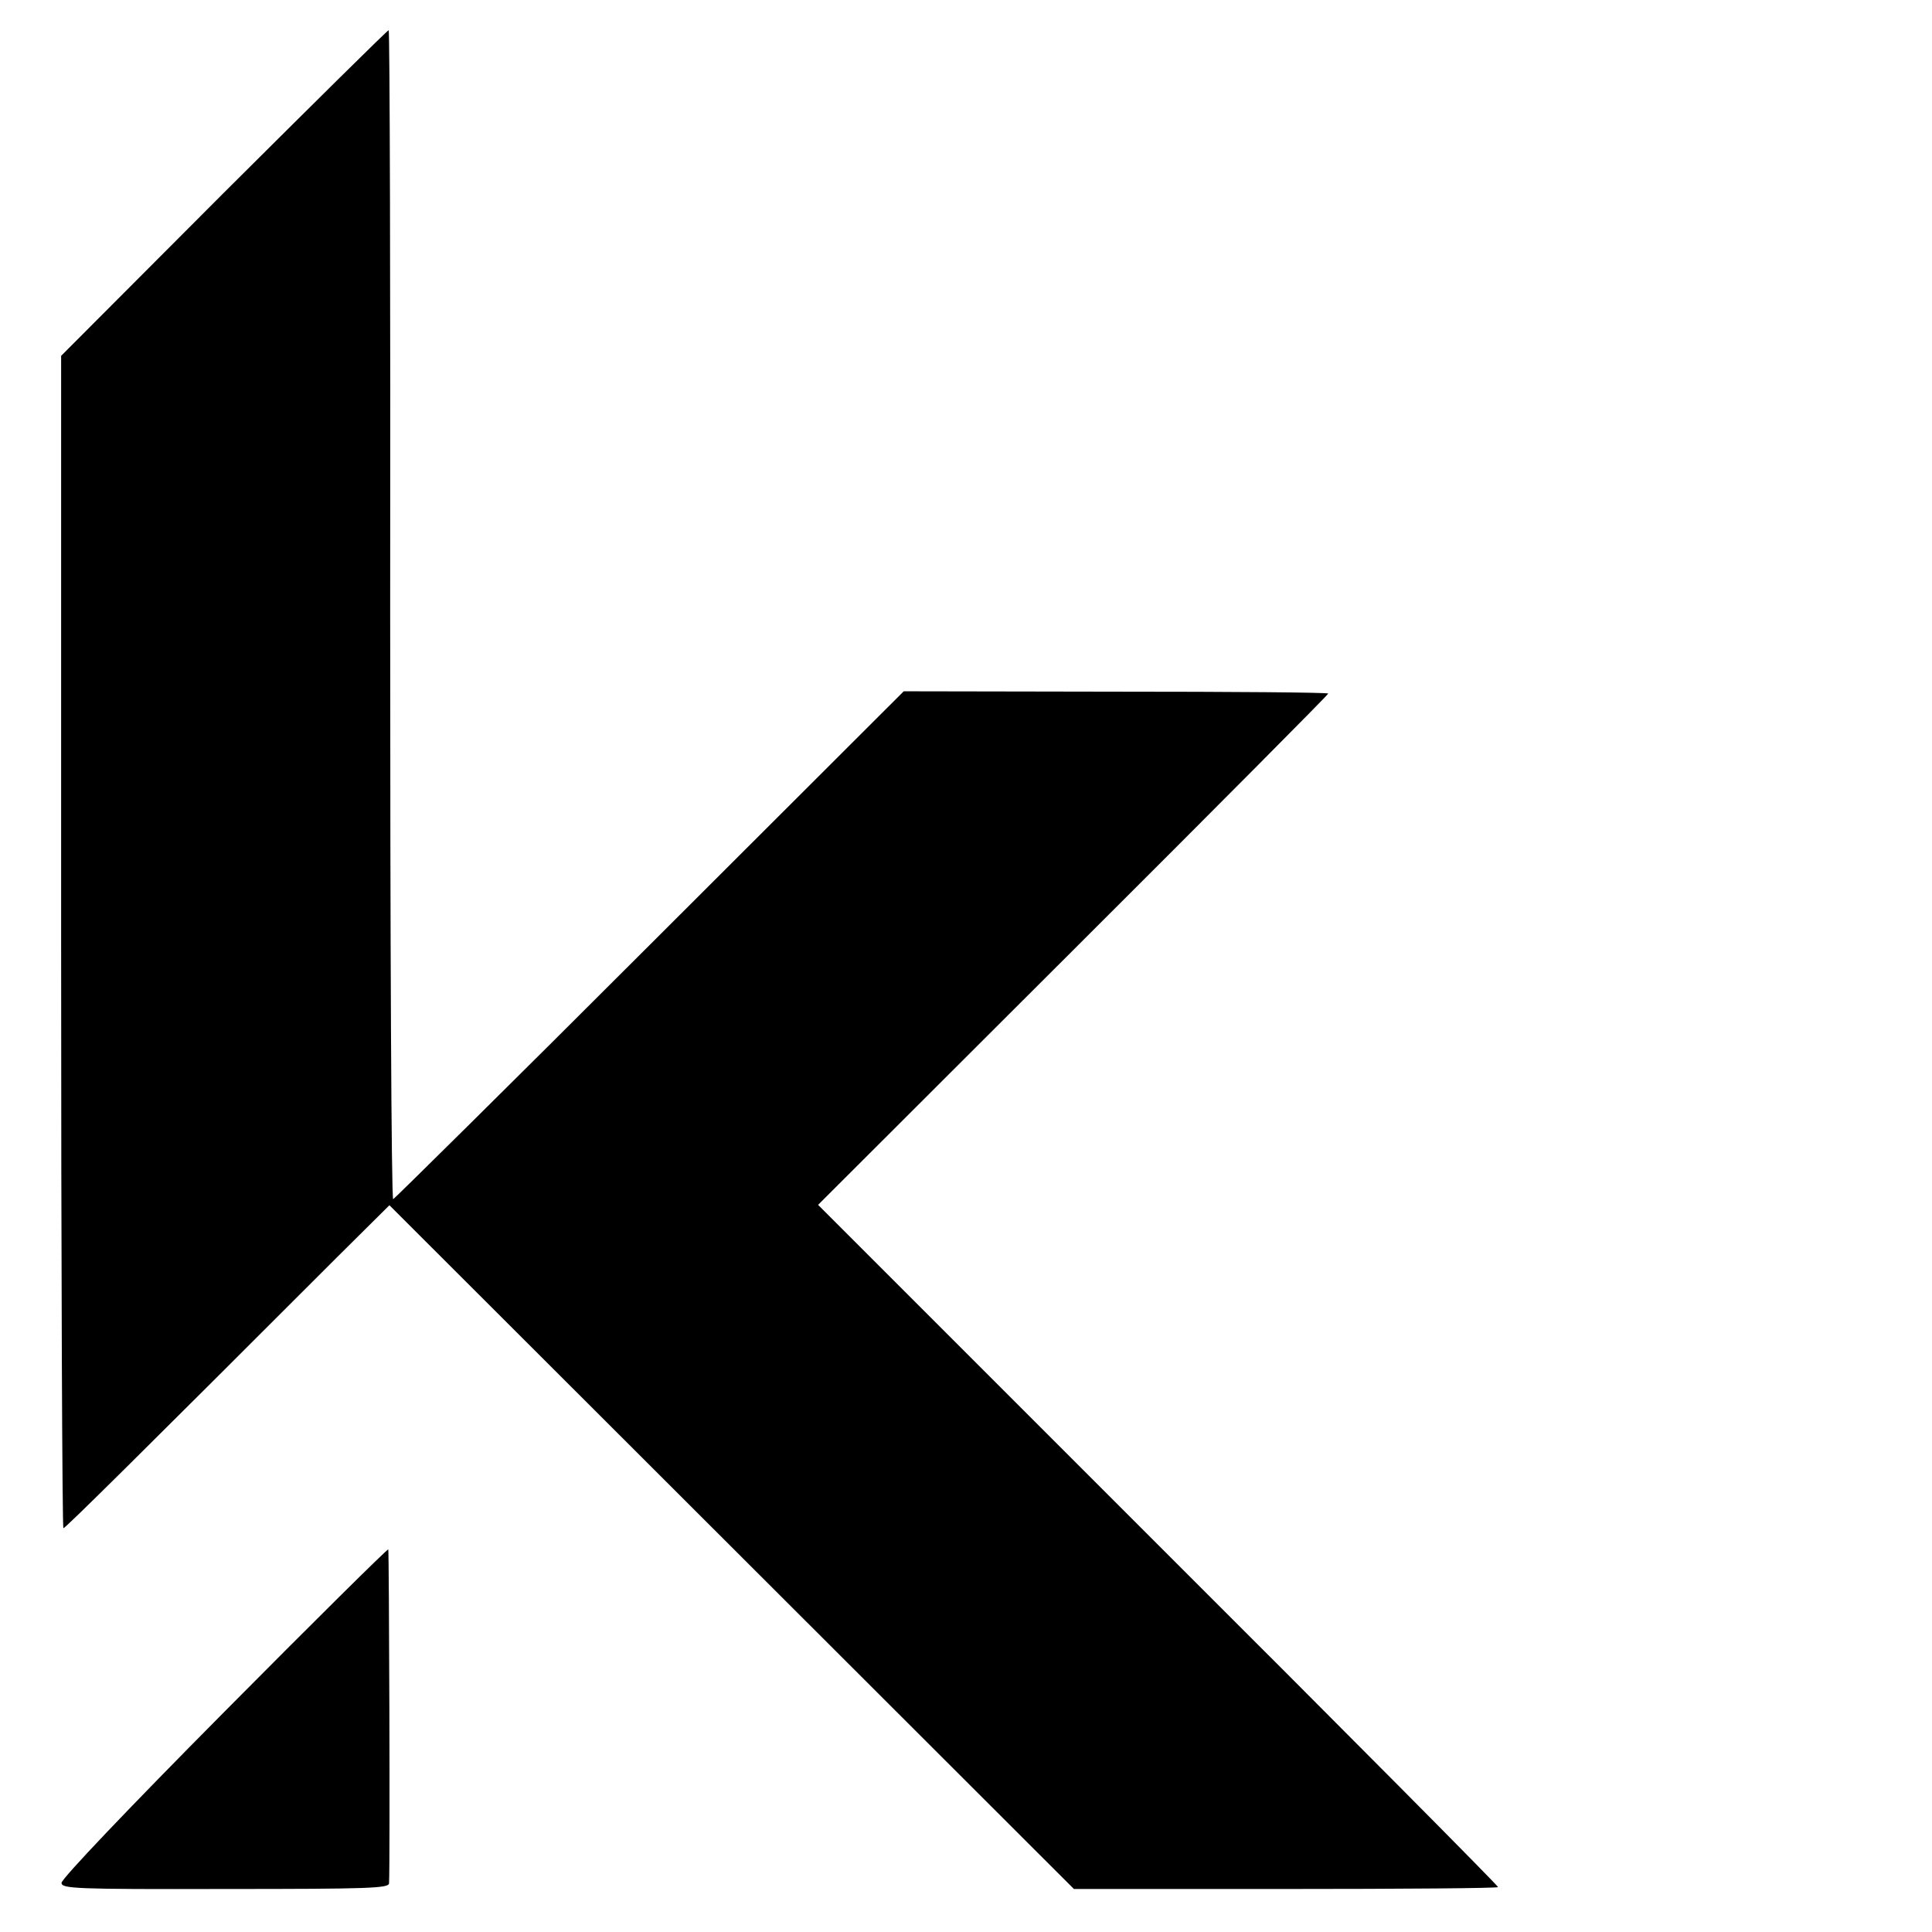 <?xml version="1.0" standalone="no"?>
<!DOCTYPE svg PUBLIC "-//W3C//DTD SVG 20010904//EN"
 "http://www.w3.org/TR/2001/REC-SVG-20010904/DTD/svg10.dtd">
<svg version="1.0" xmlns="http://www.w3.org/2000/svg"
 width="512pt" height="512pt" viewBox="0 0 512 512"
 preserveAspectRatio="xMidYMid meet">
<g transform="translate(0,512) scale(0.1,-0.1)"
fill="#000000" stroke="none">
<path d="M593 4609 l-431 -432 0 -1553 c0 -855 3 -1554 6 -1554 5 0 199 192
728 721 l136 135 907 -906 907 -906 562 0 c309 0 562 2 562 5 0 4 -405 412
-901 907 l-901 901 676 675 c372 371 676 677 676 680 0 3 -253 5 -562 5 l-563
1 -673 -672 c-369 -369 -676 -672 -680 -674 -5 -1 -8 695 -8 1548 1 852 -1
1550 -4 1550 -3 0 -199 -194 -437 -431z"/>
<path d="M593 582 c-252 -254 -431 -442 -430 -452 1 -15 34 -17 434 -16 384 0
433 2 434 15 3 54 0 883 -2 885 -2 2 -198 -192 -436 -432z"/>
</g>
</svg>

